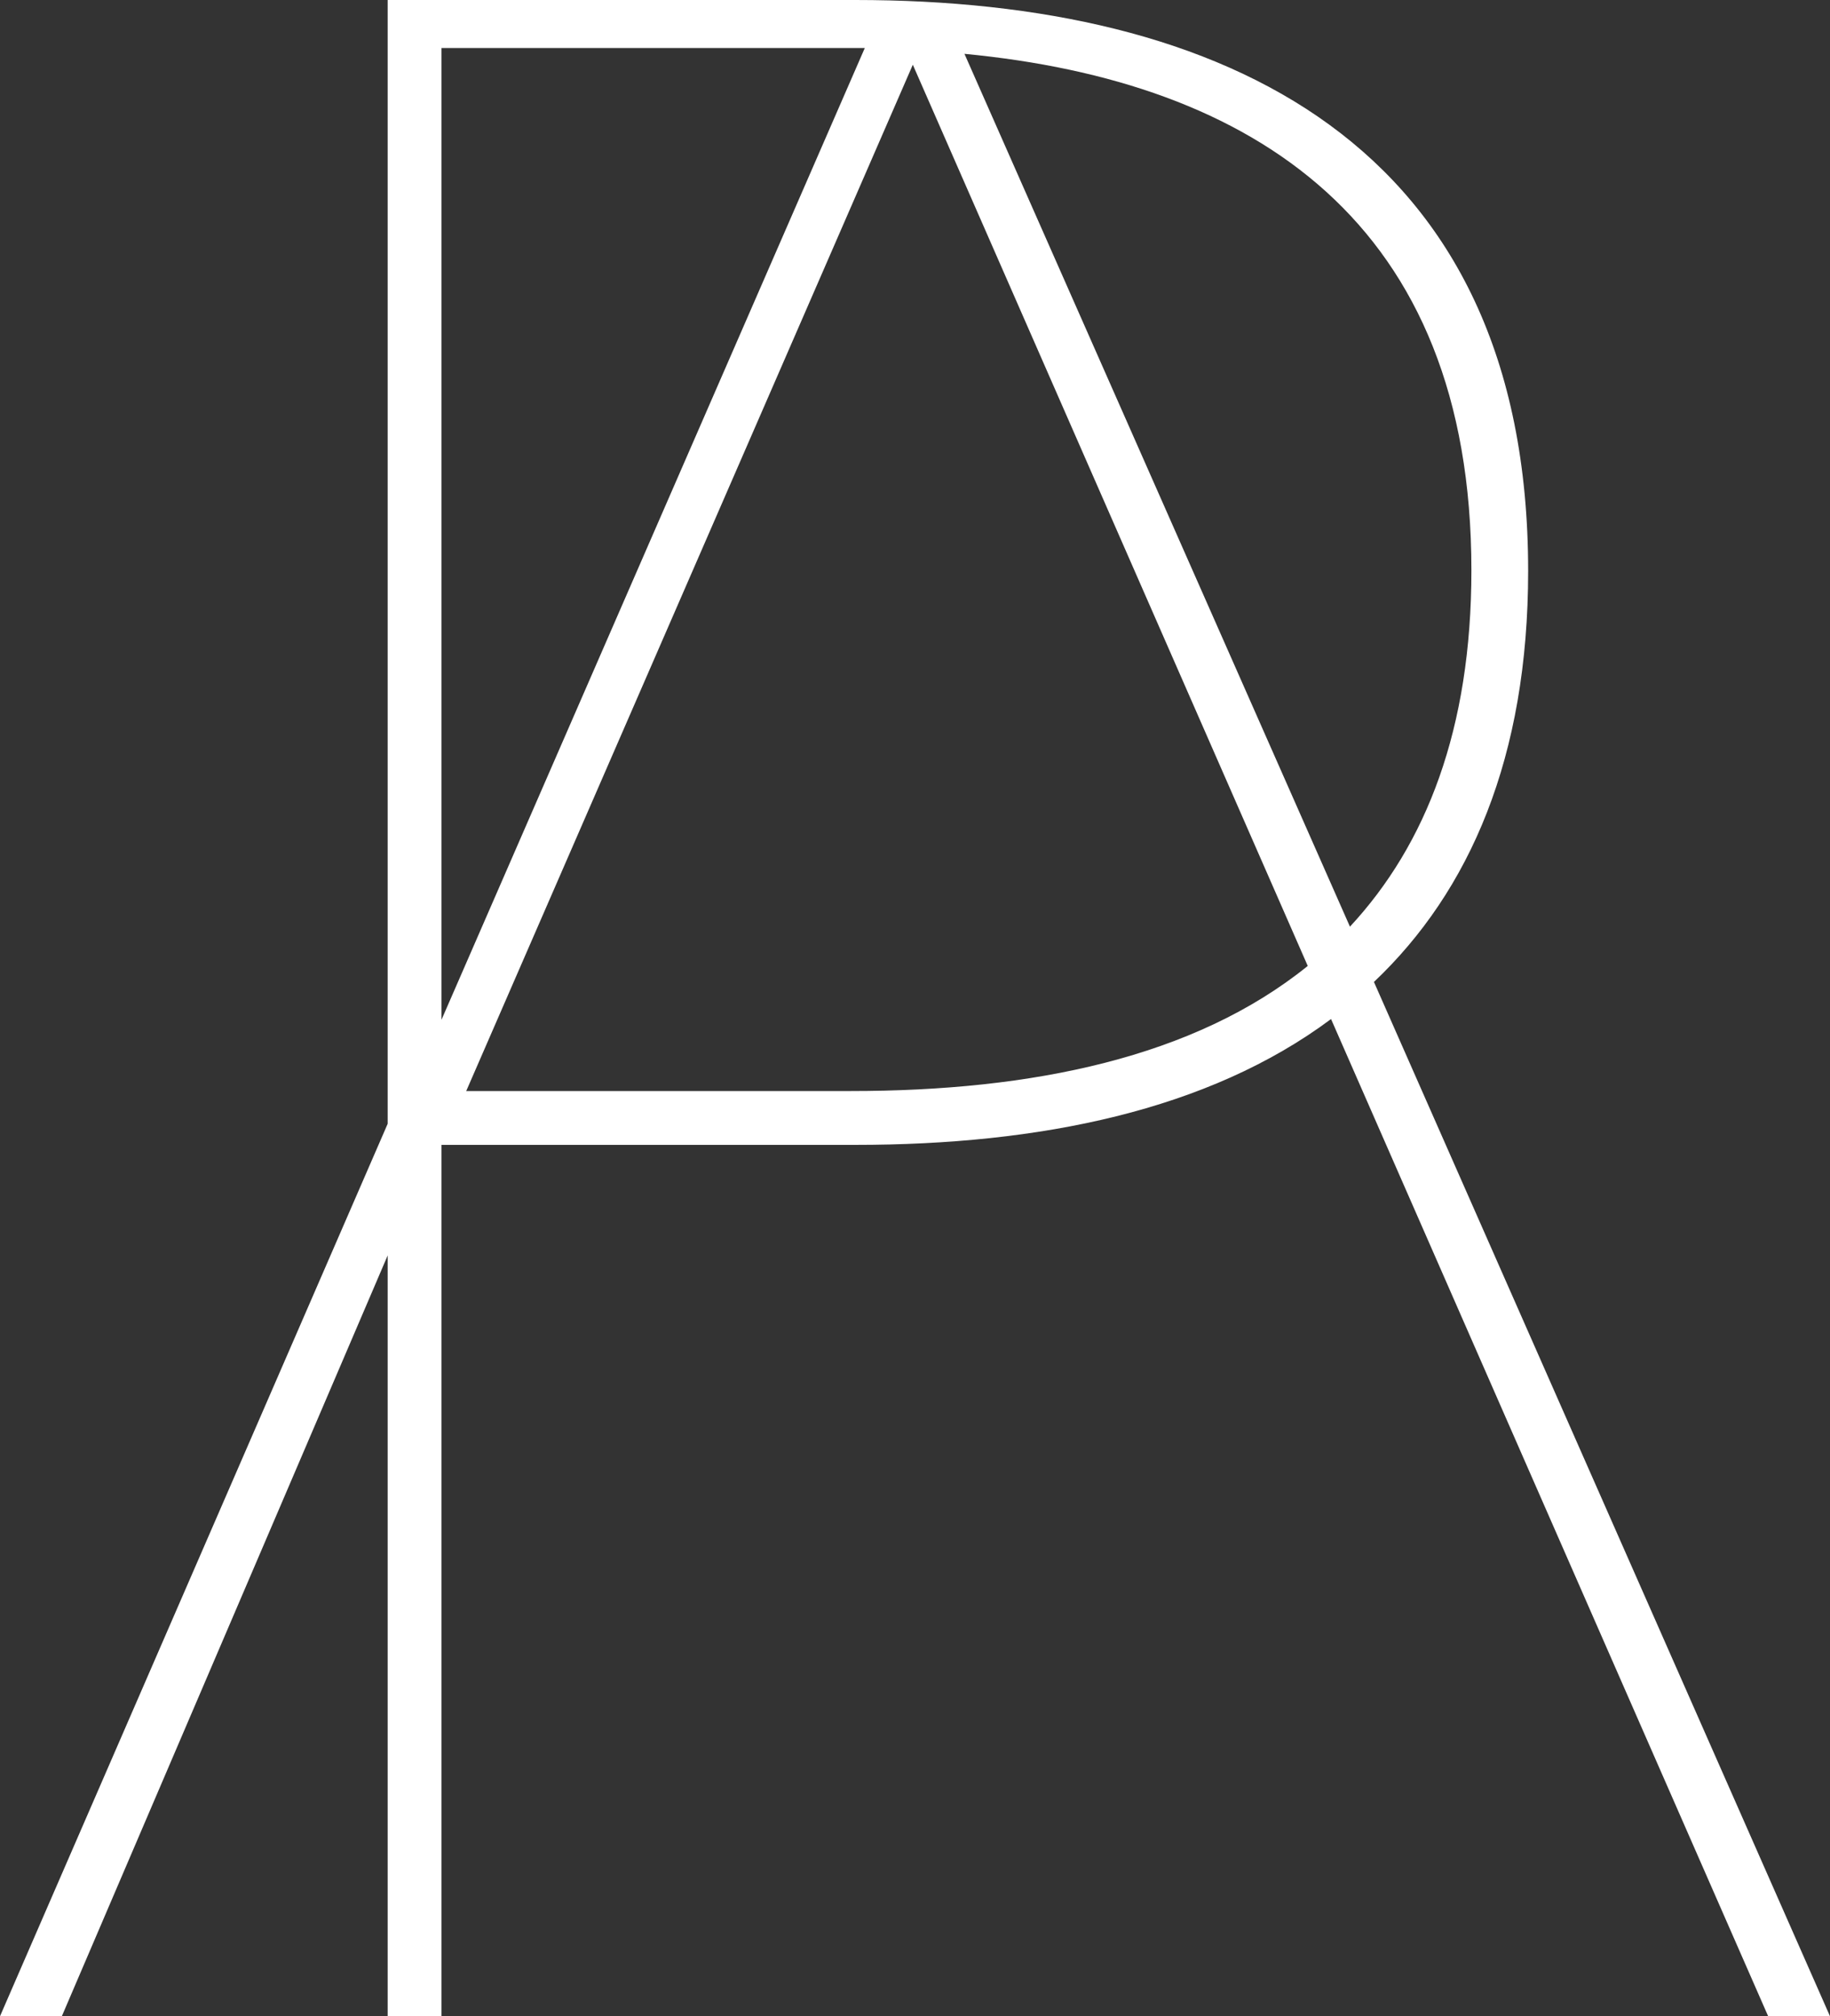 <?xml version="1.0" encoding="utf-8"?>
<!-- Generator: Adobe Illustrator 13.0.2, SVG Export Plug-In . SVG Version: 6.00 Build 14948)  -->
<!DOCTYPE svg PUBLIC "-//W3C//DTD SVG 1.1//EN" "http://www.w3.org/Graphics/SVG/1.1/DTD/svg11.dtd">
<svg version="1.1" id="Layer_1" xmlns="http://www.w3.org/2000/svg" xmlns:xlink="http://www.w3.org/1999/xlink" x="0px" y="0px"
	 width="243.825px" height="268.632px" viewBox="0 0 243.825 268.632" enable-background="new 0 0 243.825 268.632"
	 xml:space="preserve">
<rect x="0" y="0" width="243.825" height="268.632" fill="#333333" stroke="none"/>
<g>
	<path fill="#FFFFFF" d="M51.654,167.264v101.368h7.17V152.536h55.142c24.518,0,47-4.555,63.379-16.767l58.242,132.862h8.238
		l-60.764-137.803c12.791-12.115,20.546-29.947,20.546-54.756C203.607,18.994,162.905,0,113.966,0H51.654v149.722L0,268.632h8.237
		L51.654,167.264z M196.046,75.979c0,21.125-6.008,36.531-16.182,47.484L128.501,7.172
		C166.974,10.854,196.046,29.557,196.046,75.979z M174.241,128.694c-15.115,12.21-36.727,16.668-60.858,16.668H62.118L121.622,8.624
		L174.241,128.694z M58.824,6.396h56.401L58.824,135.867V6.396z"/>
</g>
</svg>

